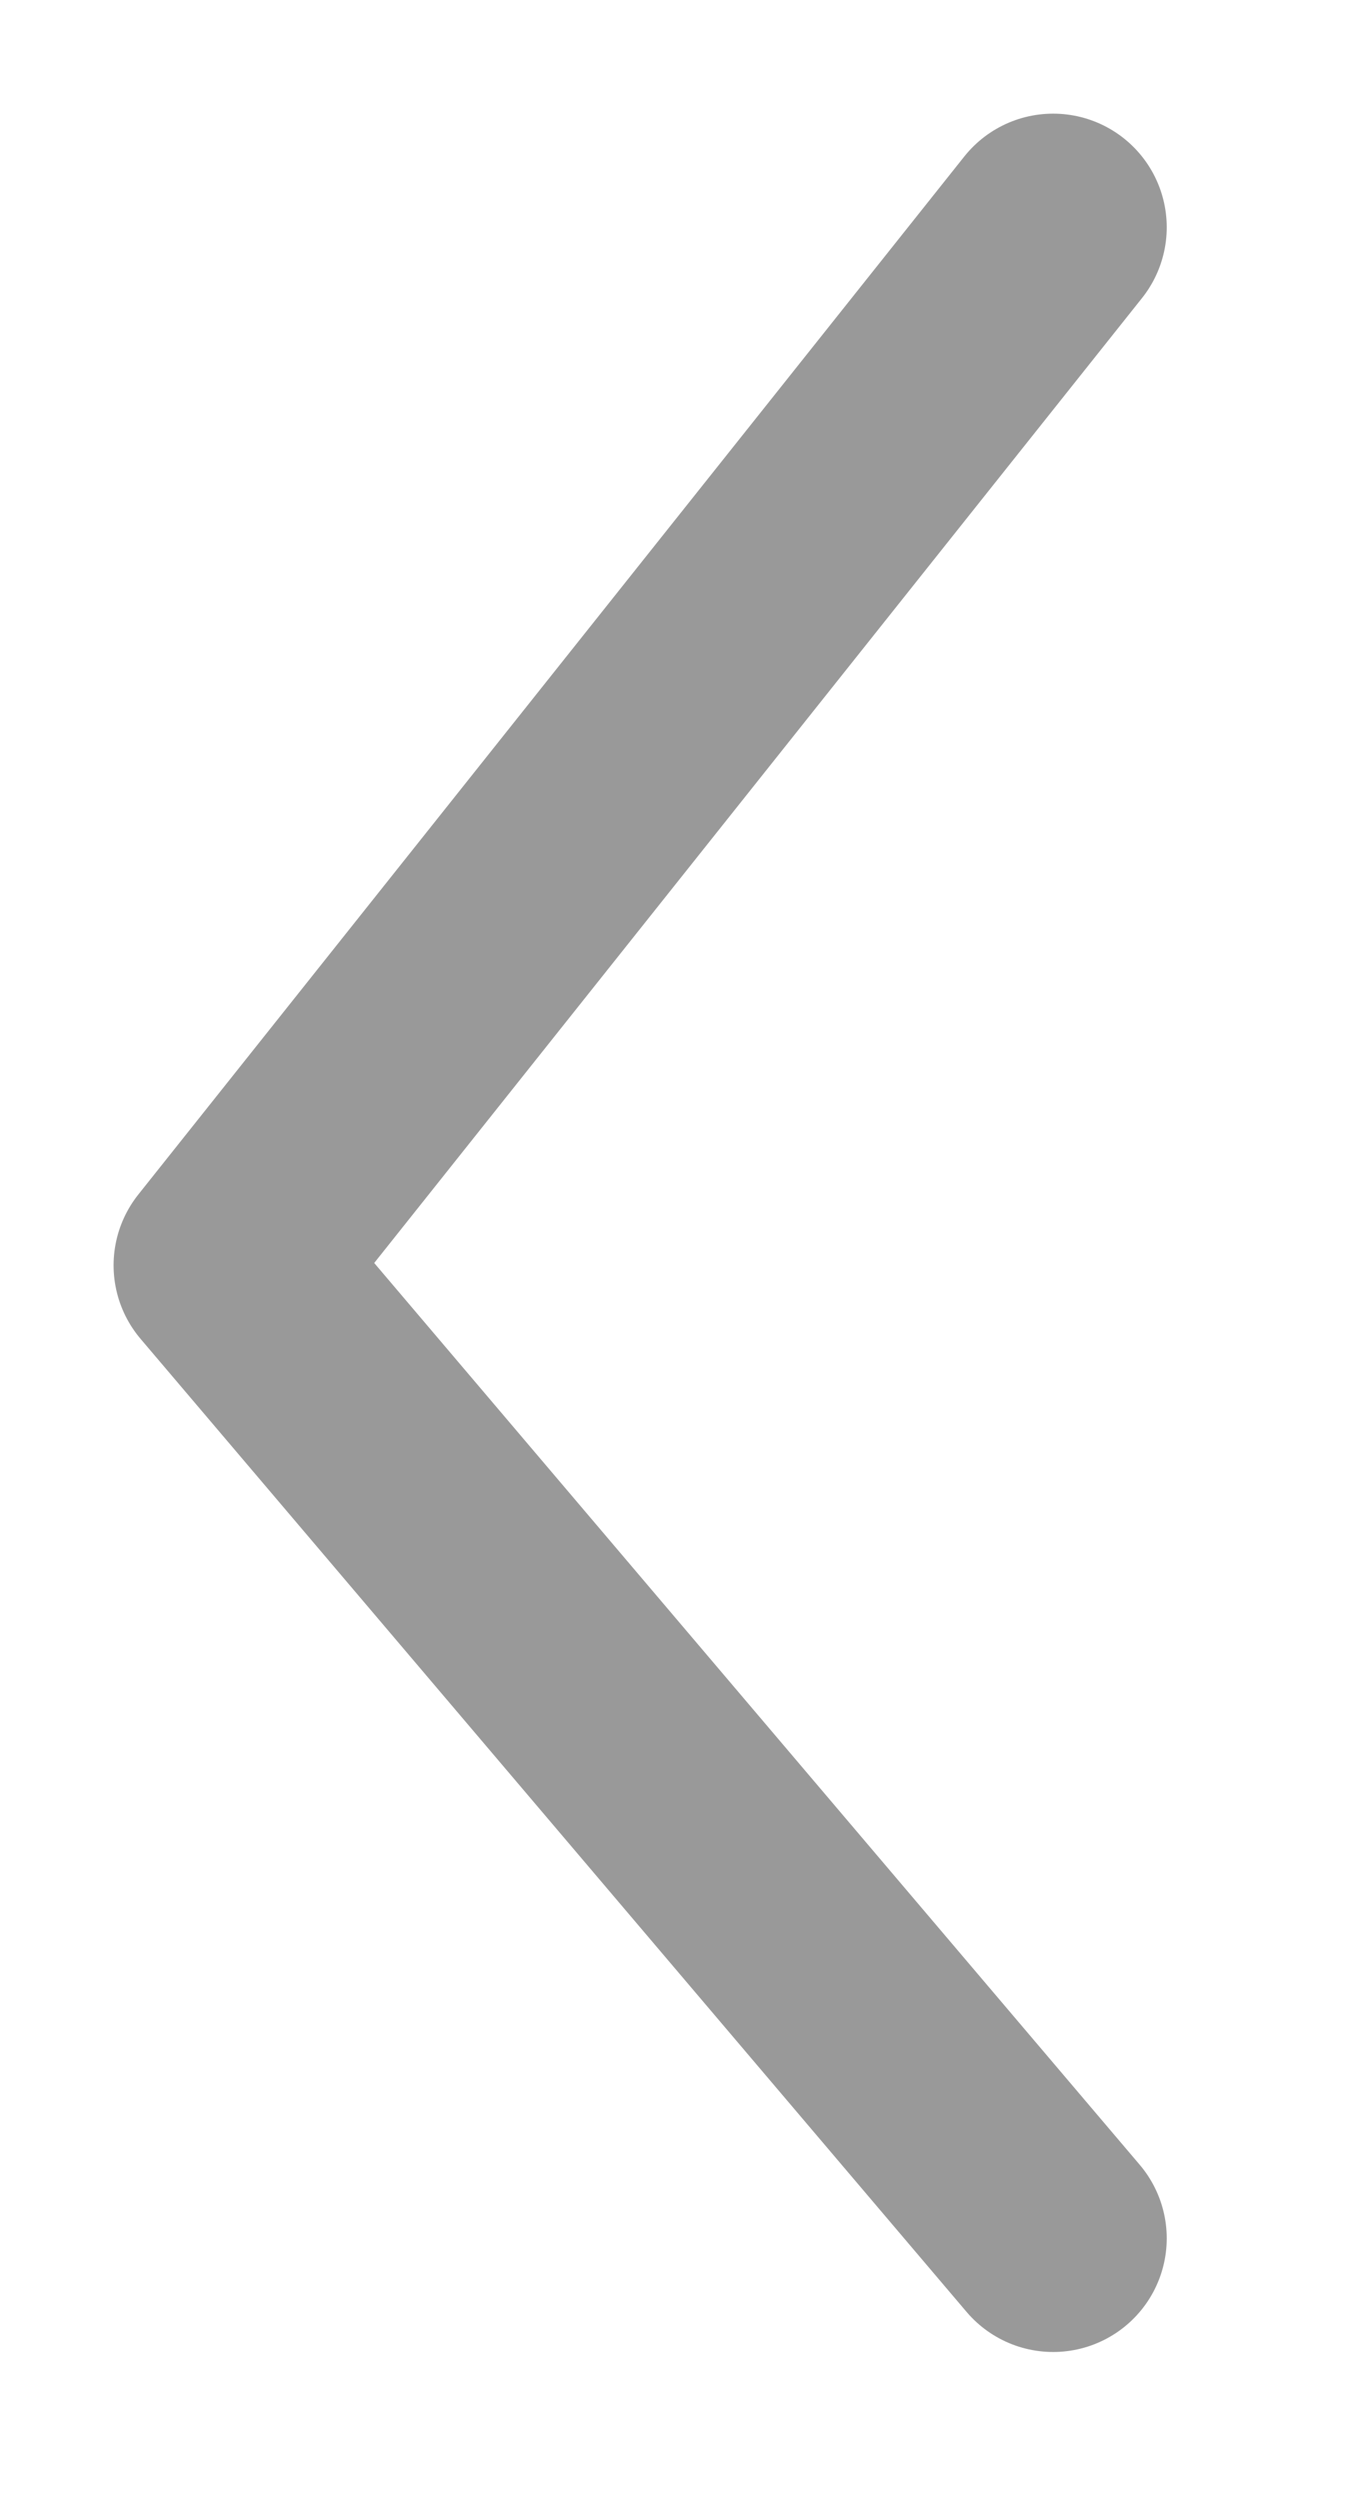 <svg width="6" height="11" viewBox="0 0 6 11" fill="none" xmlns="http://www.w3.org/2000/svg">
<path d="M4.636 1L1 5.567L4.636 9.848" stroke="#999999" stroke-linecap="round" stroke-linejoin="round"/>
</svg>

